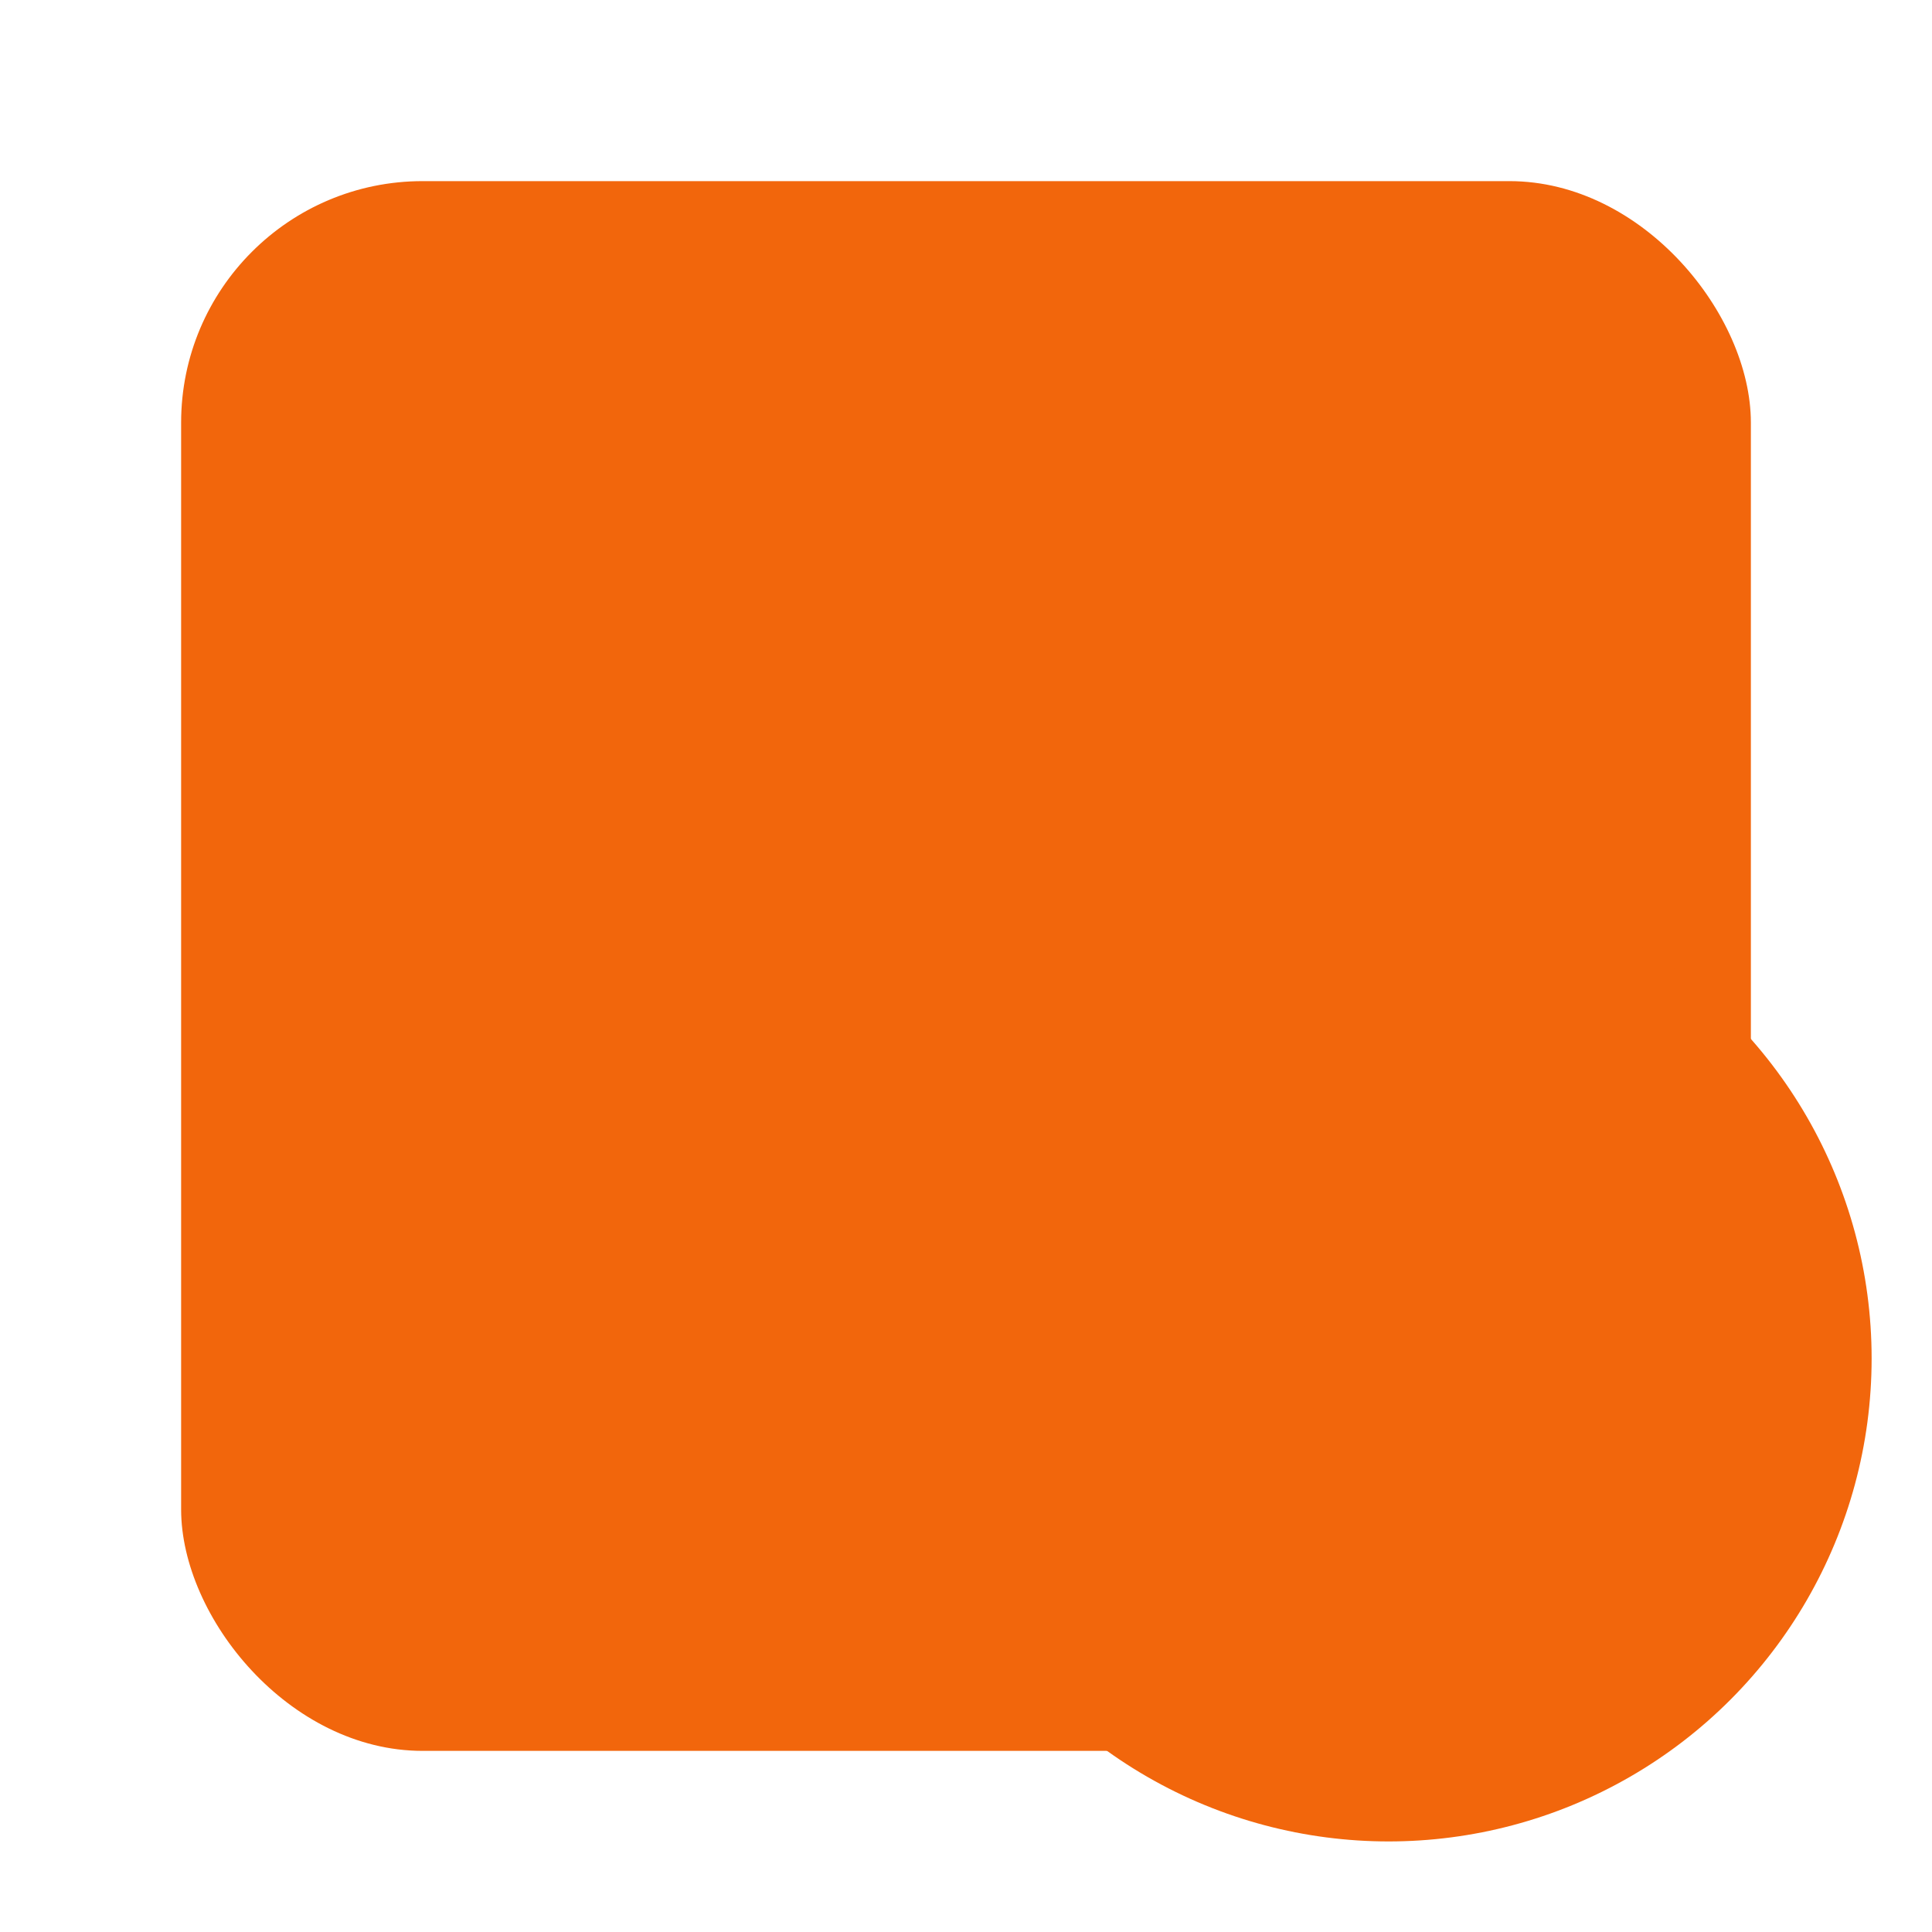 <svg width="64" height="64" version="1.1" xmlns="http://www.w3.org/2000/svg">
 <rect x="6" y="6" width="52" height="52" rx="8" ry="8" fill="#f2660c" stroke-width="3.51"/>
 <path d="m32 10c-6.094 0-11 4.906-11 11v6h-3c-1.108 0-2 0.892-2 2v22c0 1.108 0.892 2 2 2h28c1.108 0 2-0.892 2-2v-22c0-1.108-0.892-2-2-2h-3v-6c0-6.094-4.906-11-11-11zm0 4c3.878 0 7 3.122 7 7v6h-14v-6c0-3.878 3.122-7 7-7z" fill="#f2660c"/>
 <path d="m16 35v8h32v-8z" fill="#f2660c"/>
 <path d="m21.708 35-5.708 8h4.018l5.709-8zm7.25 0-5.708 8h4.019l5.708-8zm7.252 0-5.709 8h4.019l5.708-8zm7.25 0-5.708 8h4.018l5.708-8z" fill="#f2660c"/>
 <circle cx="46" cy="45" r="16" fill="#f2660c" stroke-width="3.78"/>
 <g fill="#f2660c">
  <circle cx="37" cy="45" r="3"/>
  <circle cx="46" cy="45" r="3"/>
  <circle cx="55" cy="45" r="3"/>
 </g>
</svg>
